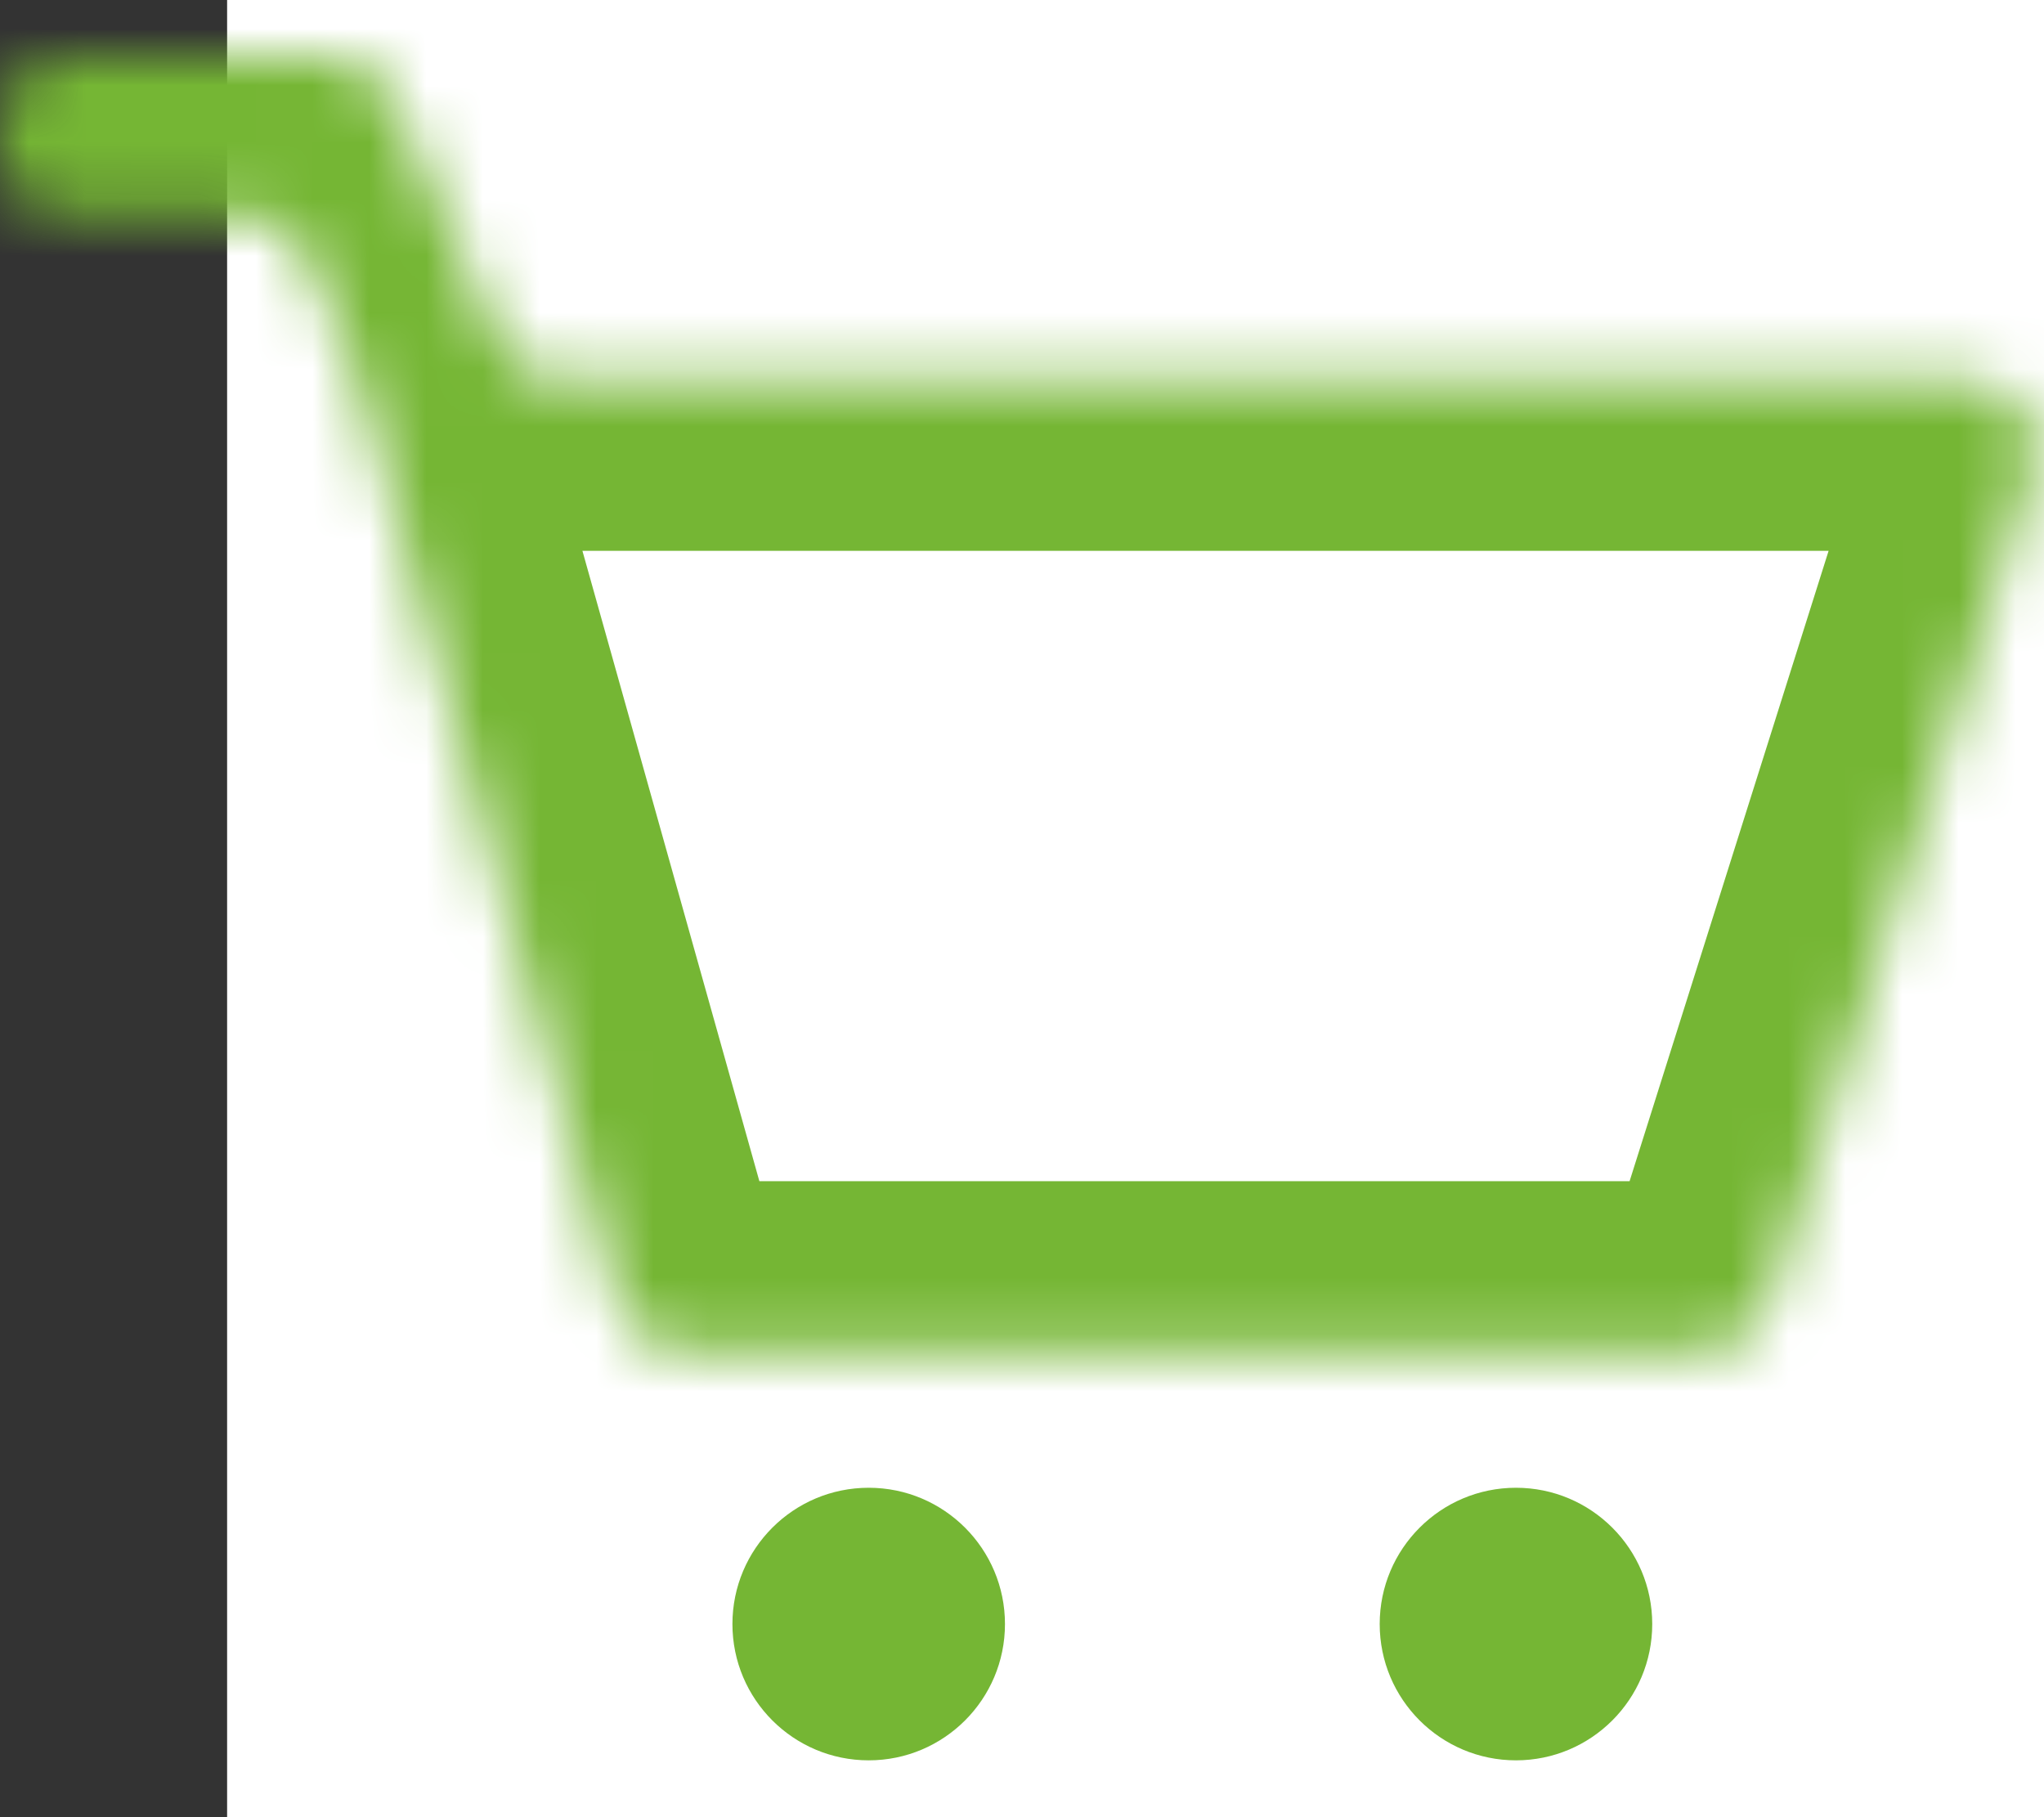 <svg width="36" height="32" viewBox="0 0 36 32" fill="none" xmlns="http://www.w3.org/2000/svg">
<rect x="0" y="0" width="36" height="32" fill="#333333" stroke="none"/>
<rect width="32" height="32" transform="translate(4)" fill="white"/>
<mask id="path-1-inside-1" fill="white">
<path d="M6.3 6.7L5.407 4.541C5.221 4.093 4.783 3.8 4.298 3.8H1.2C0.537 3.8 0 3.263 0 2.6V2.2C0 1.537 0.537 1 1.2 1H5.816C6.292 1 6.724 1.282 6.915 1.718L8.785 5.982C8.976 6.418 9.408 6.7 9.884 6.7H34.663C35.474 6.7 36.051 7.488 35.807 8.261L31.165 22.961C31.007 23.461 30.544 23.8 30.02 23.8H12.009C11.472 23.8 10.999 23.442 10.854 22.924L6.3 6.7Z"/>
</mask>
<path d="M6.3 6.7L9.188 5.889C9.156 5.775 9.117 5.663 9.072 5.553L6.3 6.7ZM5.407 4.541L2.635 5.688L5.407 4.541ZM6.915 1.718L9.662 0.513L6.915 1.718ZM10.854 22.924L13.743 22.113L10.854 22.924ZM35.807 8.261L38.668 9.165L35.807 8.261ZM32.946 7.358L28.304 22.058L34.026 23.865L38.668 9.165L32.946 7.358ZM30.02 20.8H12.009V26.8H30.02V20.8ZM13.743 22.113L9.188 5.889L3.412 7.511L7.966 23.735L13.743 22.113ZM4.168 2.923L6.038 7.187L11.533 4.777L9.662 0.513L4.168 2.923ZM9.884 9.7H34.663V3.7H9.884V9.7ZM1.2 4H5.816V-2H1.2V4ZM3 2.6V2.2H-3V2.6H3ZM9.072 5.553L8.179 3.394L2.635 5.688L3.528 7.847L9.072 5.553ZM4.298 0.8H1.2V6.8H4.298V0.8ZM8.179 3.394C7.529 1.824 5.997 0.8 4.298 0.8V6.8C3.57 6.8 2.913 6.361 2.635 5.688L8.179 3.394ZM-3 2.6C-3 4.92 -1.12 6.8 1.2 6.8V0.8C2.194 0.8 3 1.606 3 2.6H-3ZM1.2 -2C-1.12 -2 -3 -0.12 -3 2.2H3C3 3.194 2.194 4 1.2 4V-2ZM6.038 7.187C6.707 8.714 8.217 9.7 9.884 9.7V3.7C10.599 3.7 11.245 4.123 11.533 4.777L6.038 7.187ZM9.662 0.513C8.993 -1.014 7.483 -2 5.816 -2V4C5.101 4 4.455 3.577 4.168 2.923L9.662 0.513ZM12.009 20.8C12.816 20.8 13.524 21.337 13.743 22.113L7.966 23.735C8.475 25.547 10.127 26.8 12.009 26.8V20.8ZM28.304 22.058C28.541 21.309 29.235 20.8 30.02 20.8V26.8C31.853 26.8 33.474 25.612 34.026 23.865L28.304 22.058ZM38.668 9.165C39.523 6.458 37.501 3.7 34.663 3.7V9.7C33.446 9.7 32.58 8.518 32.946 7.358L38.668 9.165Z" fill="#75B634" mask="url(#path-1-inside-1)"/>
<circle cx="15.3" cy="28.599" r="2.4" fill="#75B634"/>
<circle cx="26.7" cy="28.599" r="2.4" fill="#75B634"/>
</svg>
